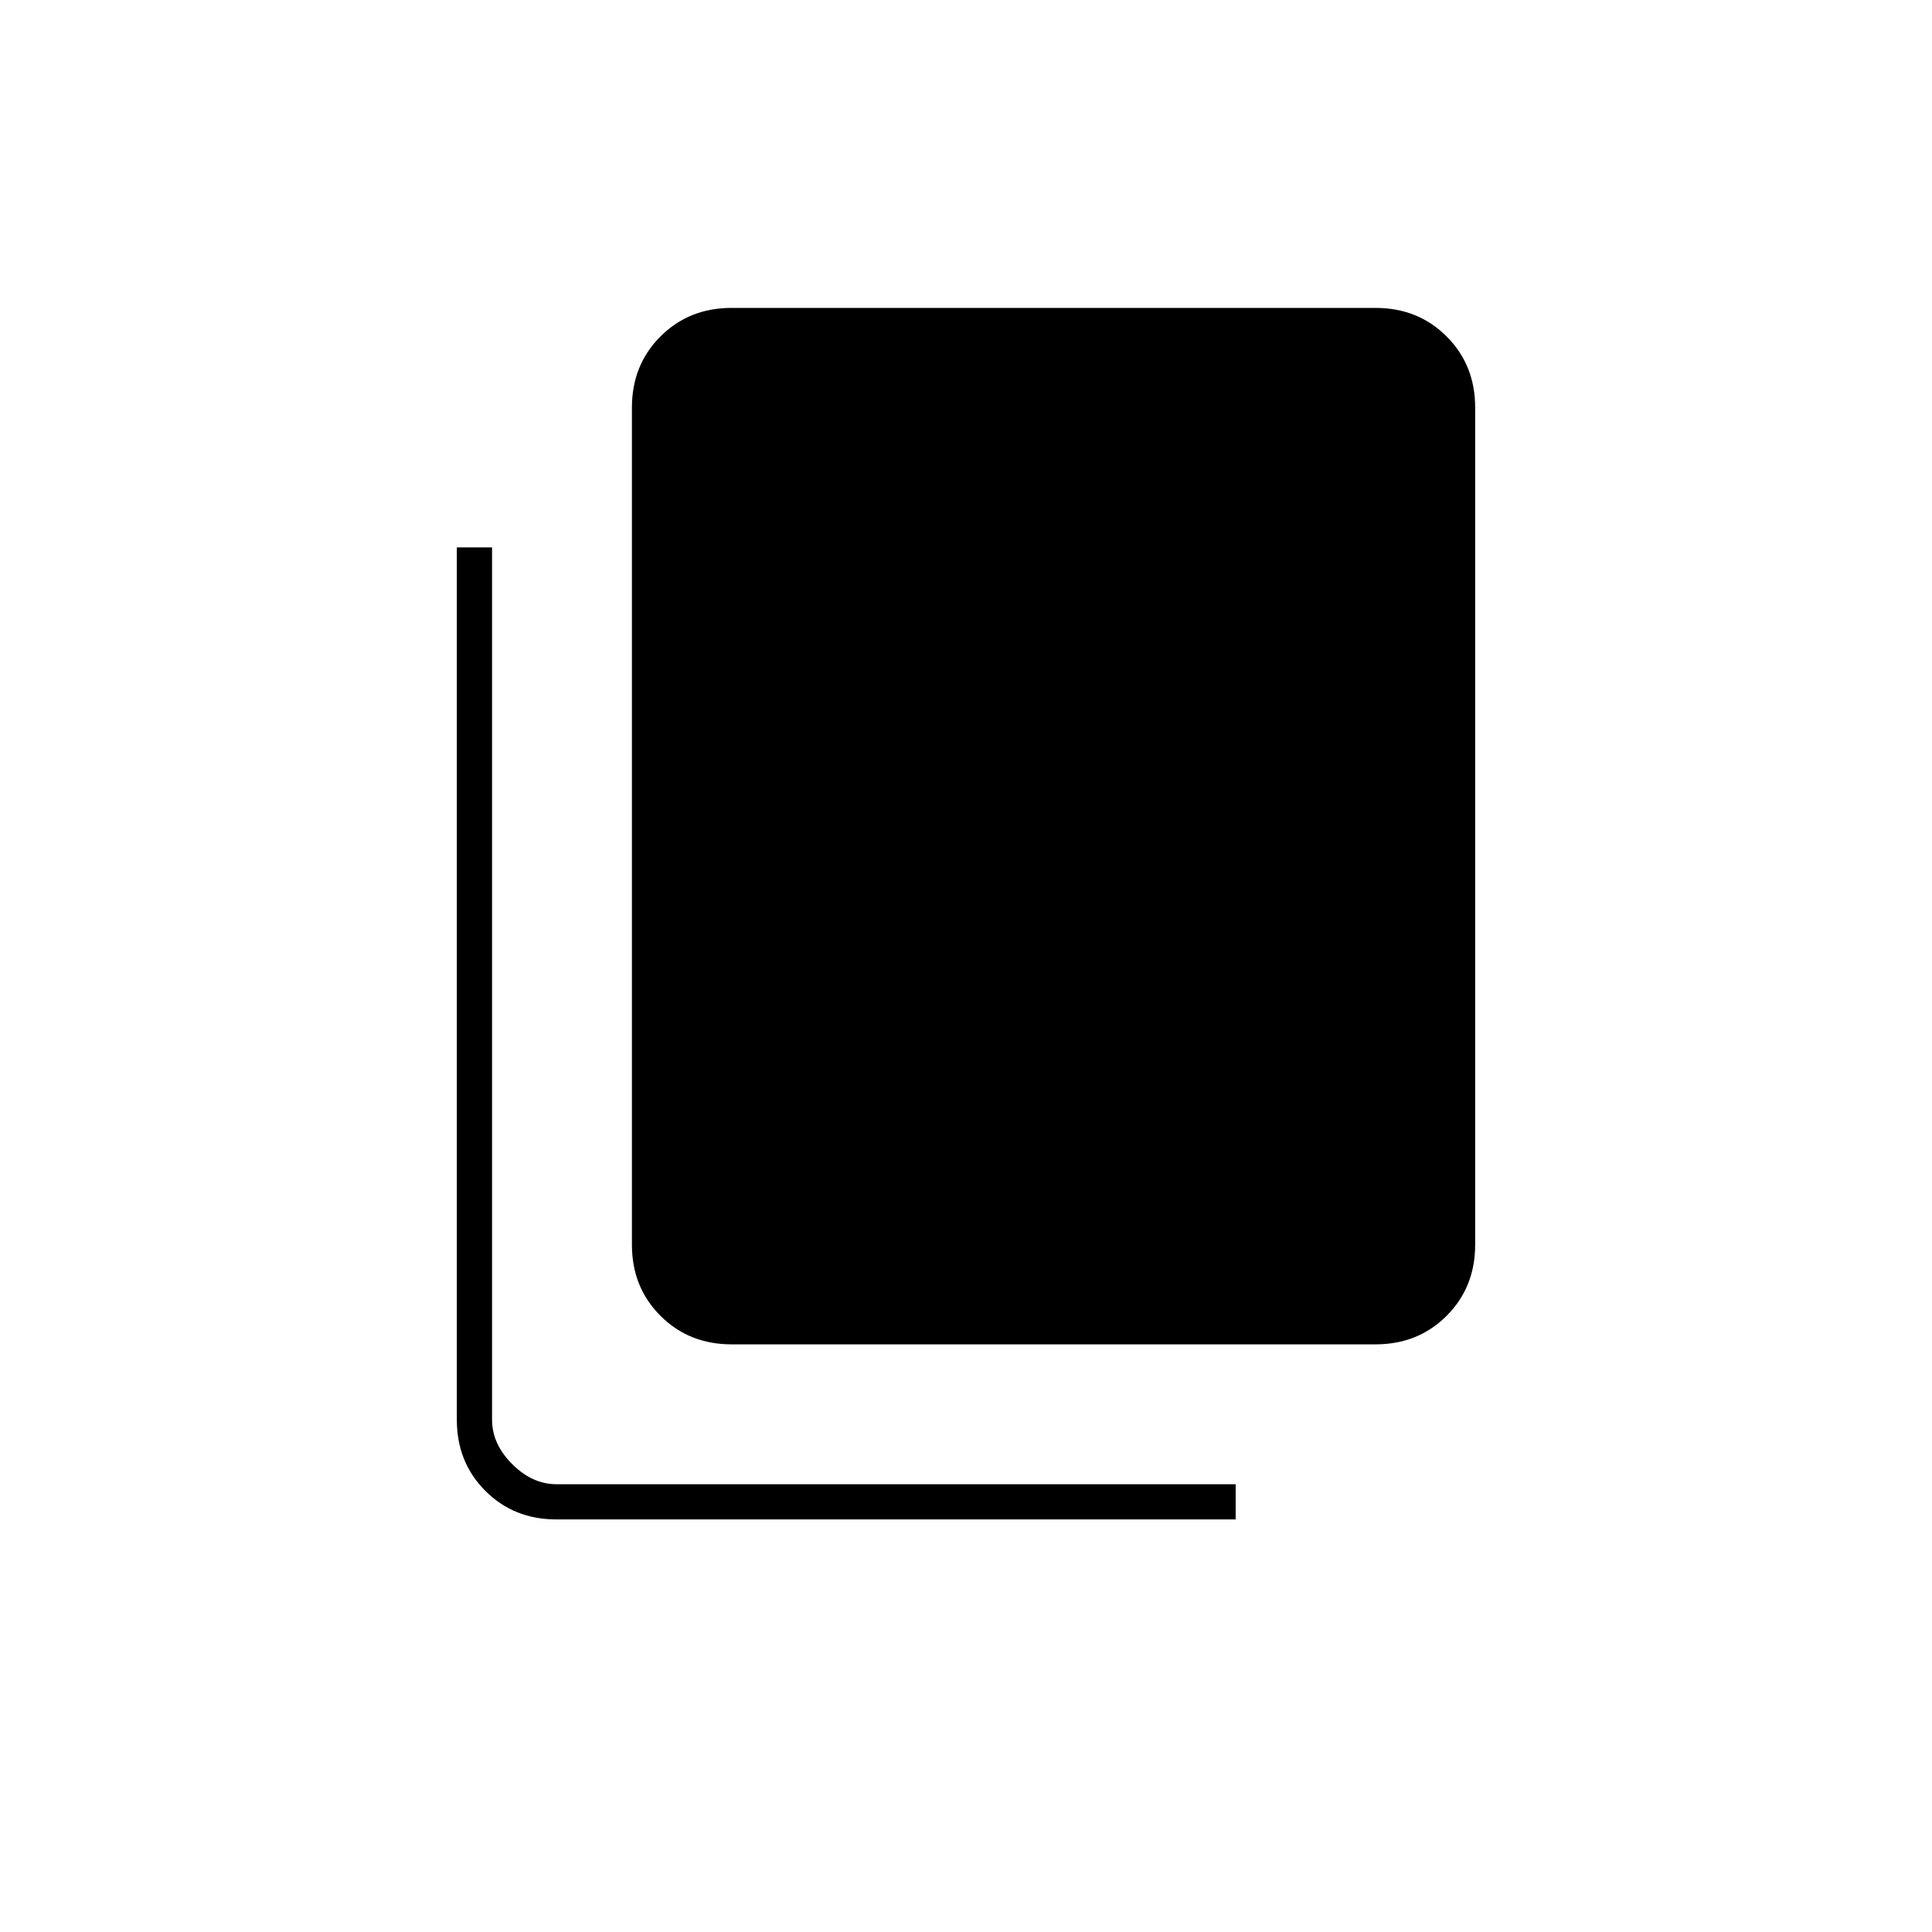 <svg xmlns="http://www.w3.org/2000/svg" height="20" viewBox="0 -960 960 960" width="20"><path d="M363.5-292q-21.14 0-35.32-14.18T314-341.5v-416q0-21.14 14.18-35.32T363.5-807h320q21.14 0 35.32 14.18T733-757.5v416q0 21.14-14.18 35.32T683.5-292h-320Zm-87 87q-21.14 0-35.32-14.18T227-254.5V-688h17.5v433.5q0 12 10 22t22 10H614v17.5H276.5Z"/></svg>
